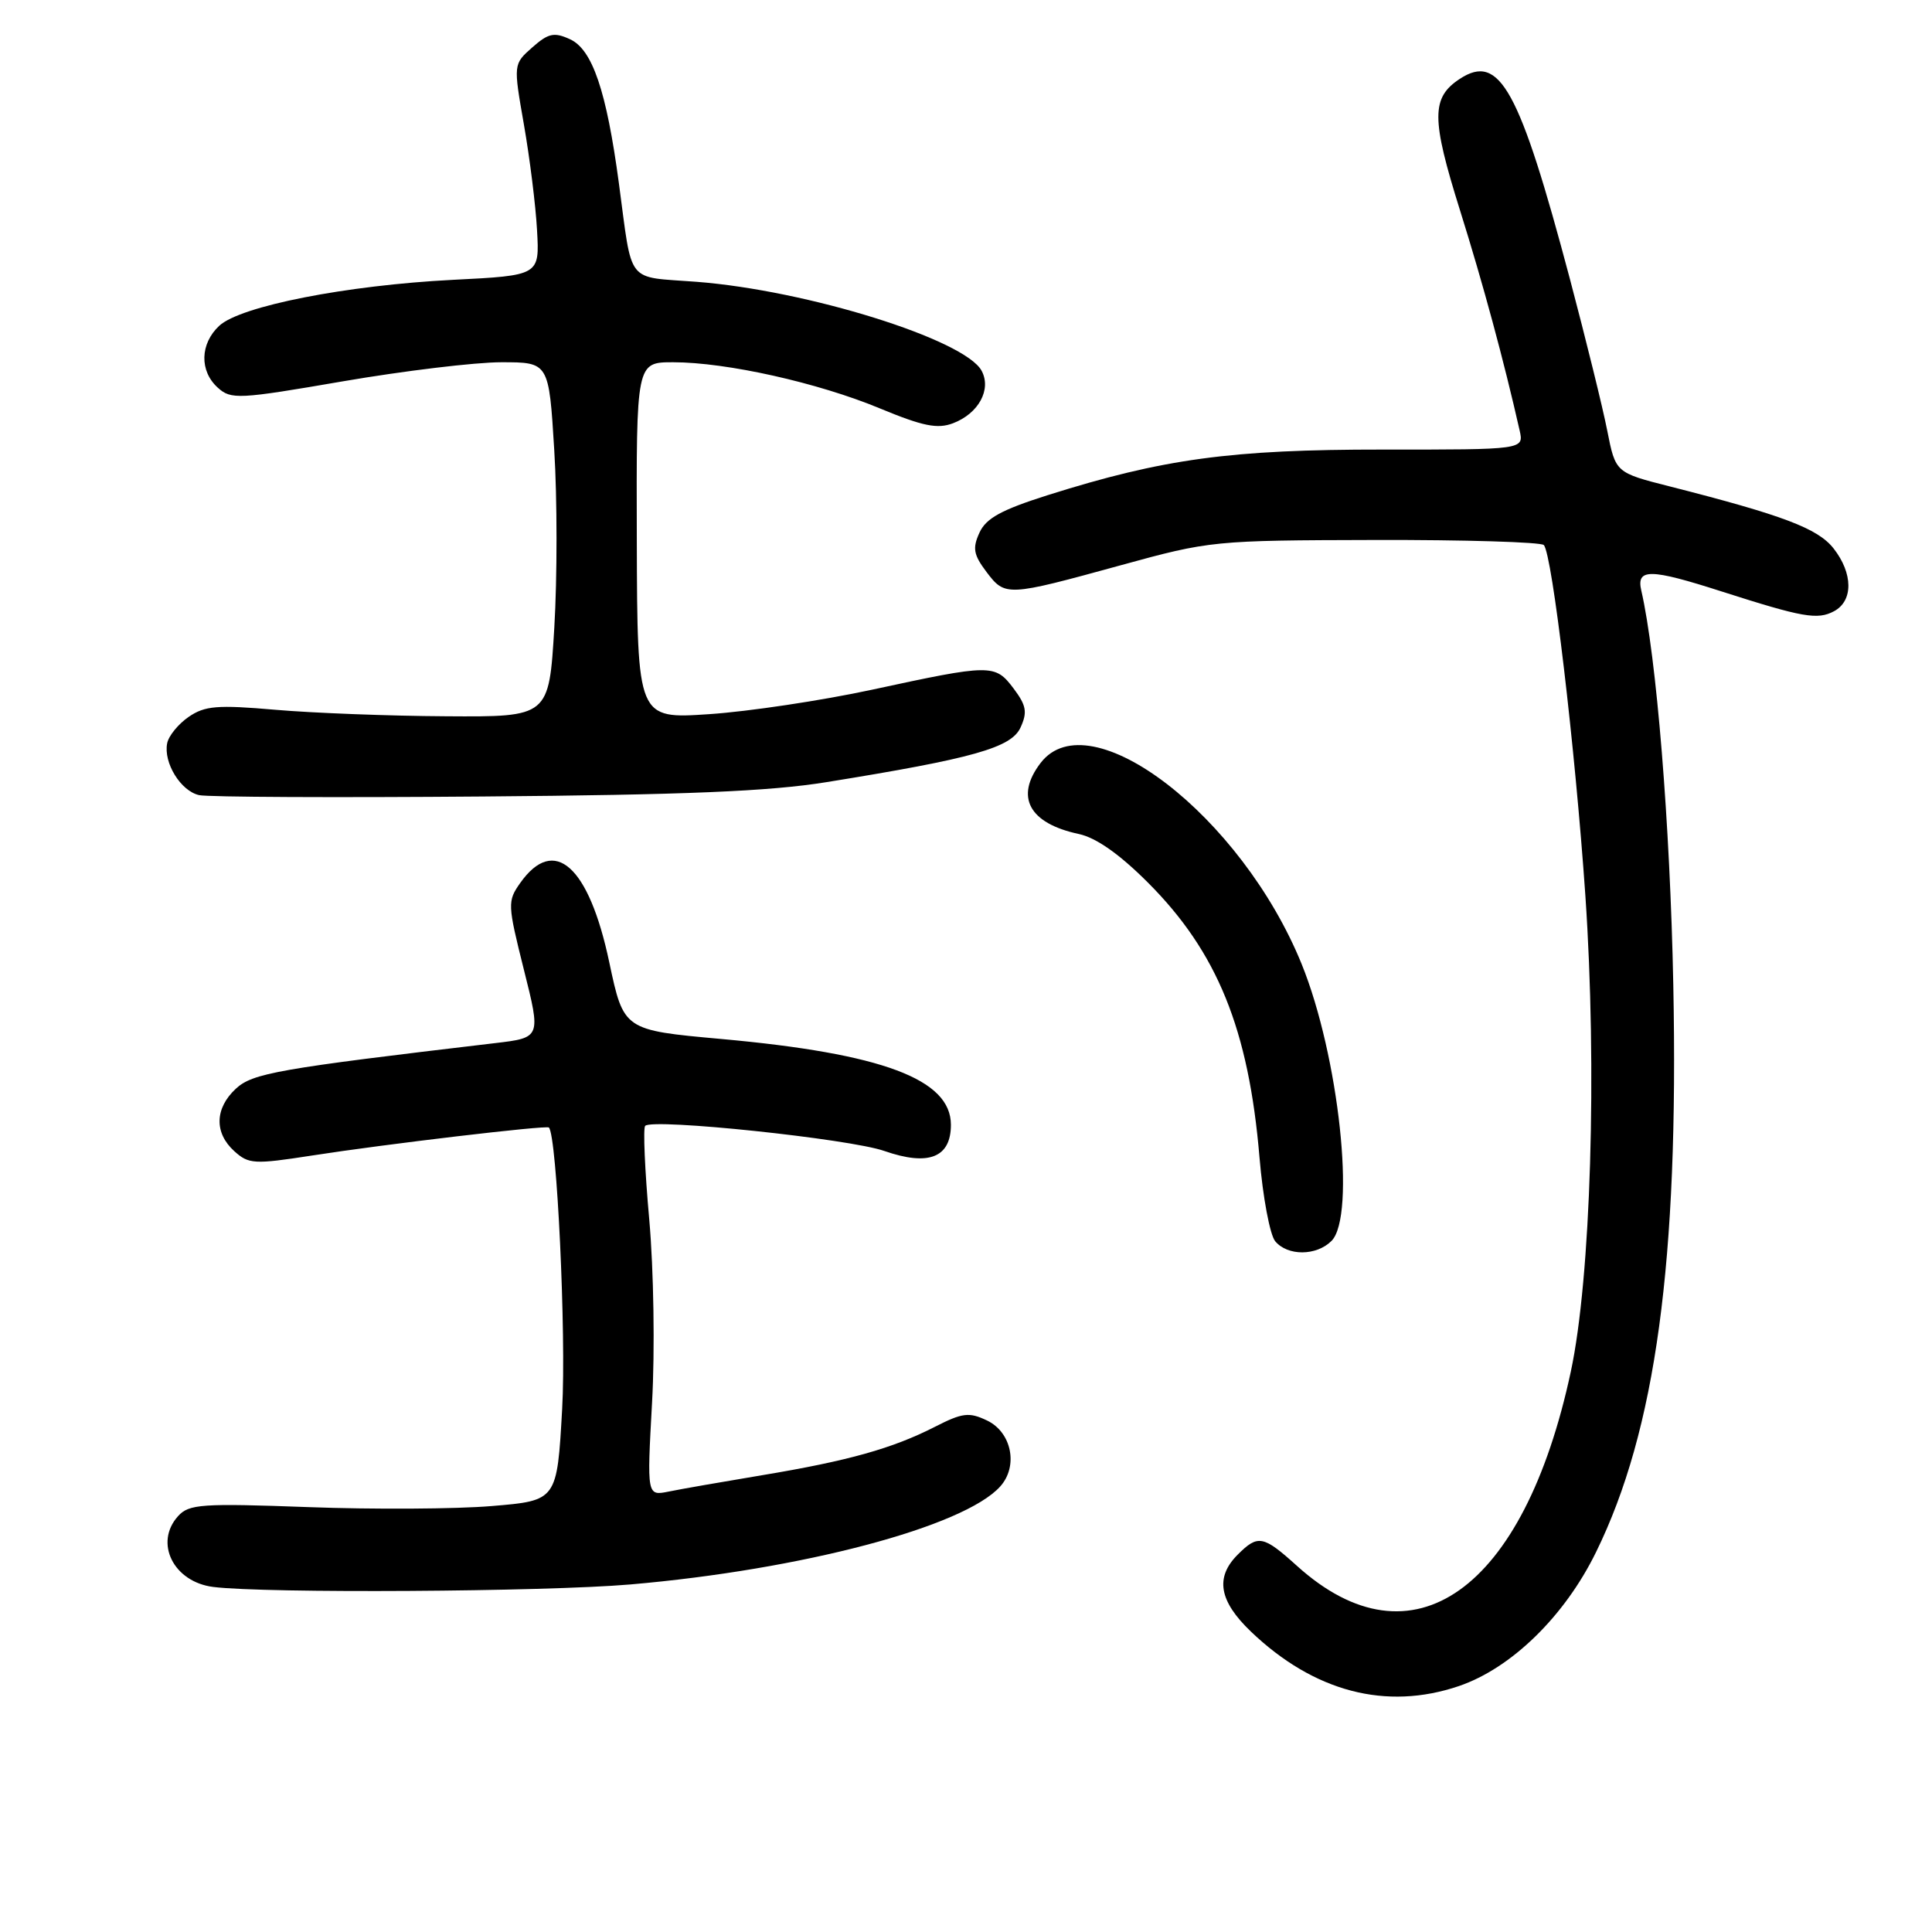 <?xml version="1.0" encoding="UTF-8" standalone="no"?>
<!DOCTYPE svg PUBLIC "-//W3C//DTD SVG 1.1//EN" "http://www.w3.org/Graphics/SVG/1.1/DTD/svg11.dtd" >
<svg xmlns="http://www.w3.org/2000/svg" xmlns:xlink="http://www.w3.org/1999/xlink" version="1.1" viewBox="0 0 256 256">
 <g >
 <path fill="currentColor"
d=" M 193.32 223.41 C 200.27 221.04 207.33 214.15 211.48 205.67 C 219.40 189.54 222.45 167.09 221.72 130.50 C 221.30 109.19 219.49 86.98 217.48 78.25 C 216.80 75.30 218.62 75.32 228.12 78.37 C 238.89 81.82 240.82 82.16 243.02 80.99 C 245.58 79.62 245.55 75.97 242.95 72.66 C 240.86 70.01 236.25 68.27 221.28 64.46 C 214.07 62.63 214.07 62.63 212.97 57.07 C 212.37 54.00 210.14 44.98 208.03 37.00 C 201.32 11.74 198.71 6.99 193.43 10.45 C 189.64 12.94 189.64 15.69 193.45 27.84 C 196.52 37.62 199.27 47.80 201.36 57.04 C 201.93 59.58 201.93 59.58 183.22 59.57 C 163.09 59.56 154.11 60.79 138.83 65.61 C 132.68 67.56 130.65 68.67 129.78 70.59 C 128.84 72.64 129.00 73.51 130.71 75.78 C 133.19 79.06 133.40 79.05 148.50 74.90 C 160.32 71.65 160.83 71.60 182.17 71.55 C 194.08 71.52 204.16 71.83 204.56 72.22 C 205.67 73.34 208.72 99.09 210.07 118.68 C 211.64 141.65 210.80 169.33 208.14 181.75 C 201.92 210.79 187.13 221.29 171.86 207.49 C 167.37 203.44 166.69 203.31 164.00 206.00 C 160.99 209.01 161.52 212.14 165.75 216.19 C 174.10 224.18 183.68 226.69 193.32 223.41 Z  M 83.50 209.95 C 106.23 207.99 127.70 202.31 132.52 196.98 C 134.96 194.29 134.06 189.78 130.78 188.22 C 128.41 187.09 127.54 187.19 123.88 189.06 C 118.26 191.93 112.37 193.58 101.00 195.47 C 95.78 196.34 90.20 197.31 88.61 197.64 C 85.72 198.22 85.72 198.22 86.40 185.86 C 86.79 178.92 86.62 168.28 86.03 161.60 C 85.44 155.06 85.20 149.47 85.49 149.18 C 86.51 148.16 112.58 150.90 117.18 152.51 C 123.04 154.55 126.00 153.39 126.00 149.04 C 126.00 143.00 116.92 139.60 95.57 137.67 C 82.64 136.50 82.64 136.50 80.73 127.50 C 78.03 114.71 73.44 110.63 68.93 117.00 C 67.23 119.41 67.25 119.83 69.42 128.50 C 71.68 137.50 71.68 137.50 65.59 138.22 C 36.77 141.62 33.48 142.20 31.25 144.26 C 28.45 146.86 28.37 150.12 31.05 152.54 C 32.95 154.26 33.68 154.30 41.30 153.12 C 51.04 151.60 72.40 149.08 72.73 149.40 C 73.79 150.45 75.04 176.88 74.49 186.67 C 73.81 198.84 73.81 198.84 65.15 199.56 C 60.39 199.96 49.46 200.02 40.85 199.70 C 26.71 199.18 25.04 199.30 23.60 200.89 C 20.40 204.42 22.98 209.62 28.26 210.28 C 35.25 211.15 72.15 210.92 83.50 209.95 Z  M 176.43 164.43 C 179.70 161.15 177.41 139.89 172.47 127.73 C 164.50 108.13 144.39 92.64 137.89 101.09 C 134.45 105.58 136.34 109.10 142.95 110.51 C 145.24 111.00 148.33 113.17 152.09 116.93 C 161.30 126.14 165.46 136.38 166.89 153.36 C 167.33 158.62 168.27 163.62 168.97 164.47 C 170.62 166.45 174.43 166.43 176.43 164.43 Z  M 109.50 103.64 C 128.97 100.50 134.01 99.08 135.23 96.39 C 136.16 94.36 135.99 93.47 134.30 91.22 C 131.84 87.97 131.36 87.97 115.50 91.40 C 108.90 92.82 99.21 94.28 93.97 94.63 C 84.45 95.27 84.45 95.27 84.38 71.64 C 84.31 48.00 84.31 48.00 89.20 48.00 C 96.25 48.00 108.40 50.71 116.60 54.12 C 122.30 56.48 124.22 56.87 126.29 56.08 C 129.67 54.79 131.40 51.61 130.07 49.13 C 127.85 44.99 106.96 38.47 92.29 37.34 C 82.83 36.61 83.84 37.90 82.00 24.24 C 80.36 12.03 78.49 6.55 75.53 5.20 C 73.42 4.23 72.66 4.40 70.53 6.28 C 68.02 8.50 68.02 8.50 69.42 16.50 C 70.19 20.90 70.98 27.20 71.16 30.50 C 71.50 36.50 71.50 36.50 60.00 37.08 C 45.89 37.80 31.85 40.56 29.05 43.17 C 26.50 45.55 26.41 49.16 28.86 51.37 C 30.61 52.96 31.61 52.91 45.42 50.53 C 53.51 49.14 62.96 48.00 66.43 48.00 C 72.73 48.00 72.73 48.00 73.44 59.63 C 73.84 66.02 73.84 76.60 73.45 83.13 C 72.74 95.00 72.74 95.00 59.12 94.91 C 51.63 94.87 41.45 94.48 36.50 94.05 C 28.78 93.38 27.14 93.52 25.00 94.99 C 23.62 95.94 22.34 97.51 22.15 98.49 C 21.64 101.08 23.96 104.83 26.39 105.36 C 27.55 105.62 44.48 105.70 64.00 105.54 C 90.73 105.33 101.97 104.86 109.50 103.64 Z "/>
</g>
</svg>